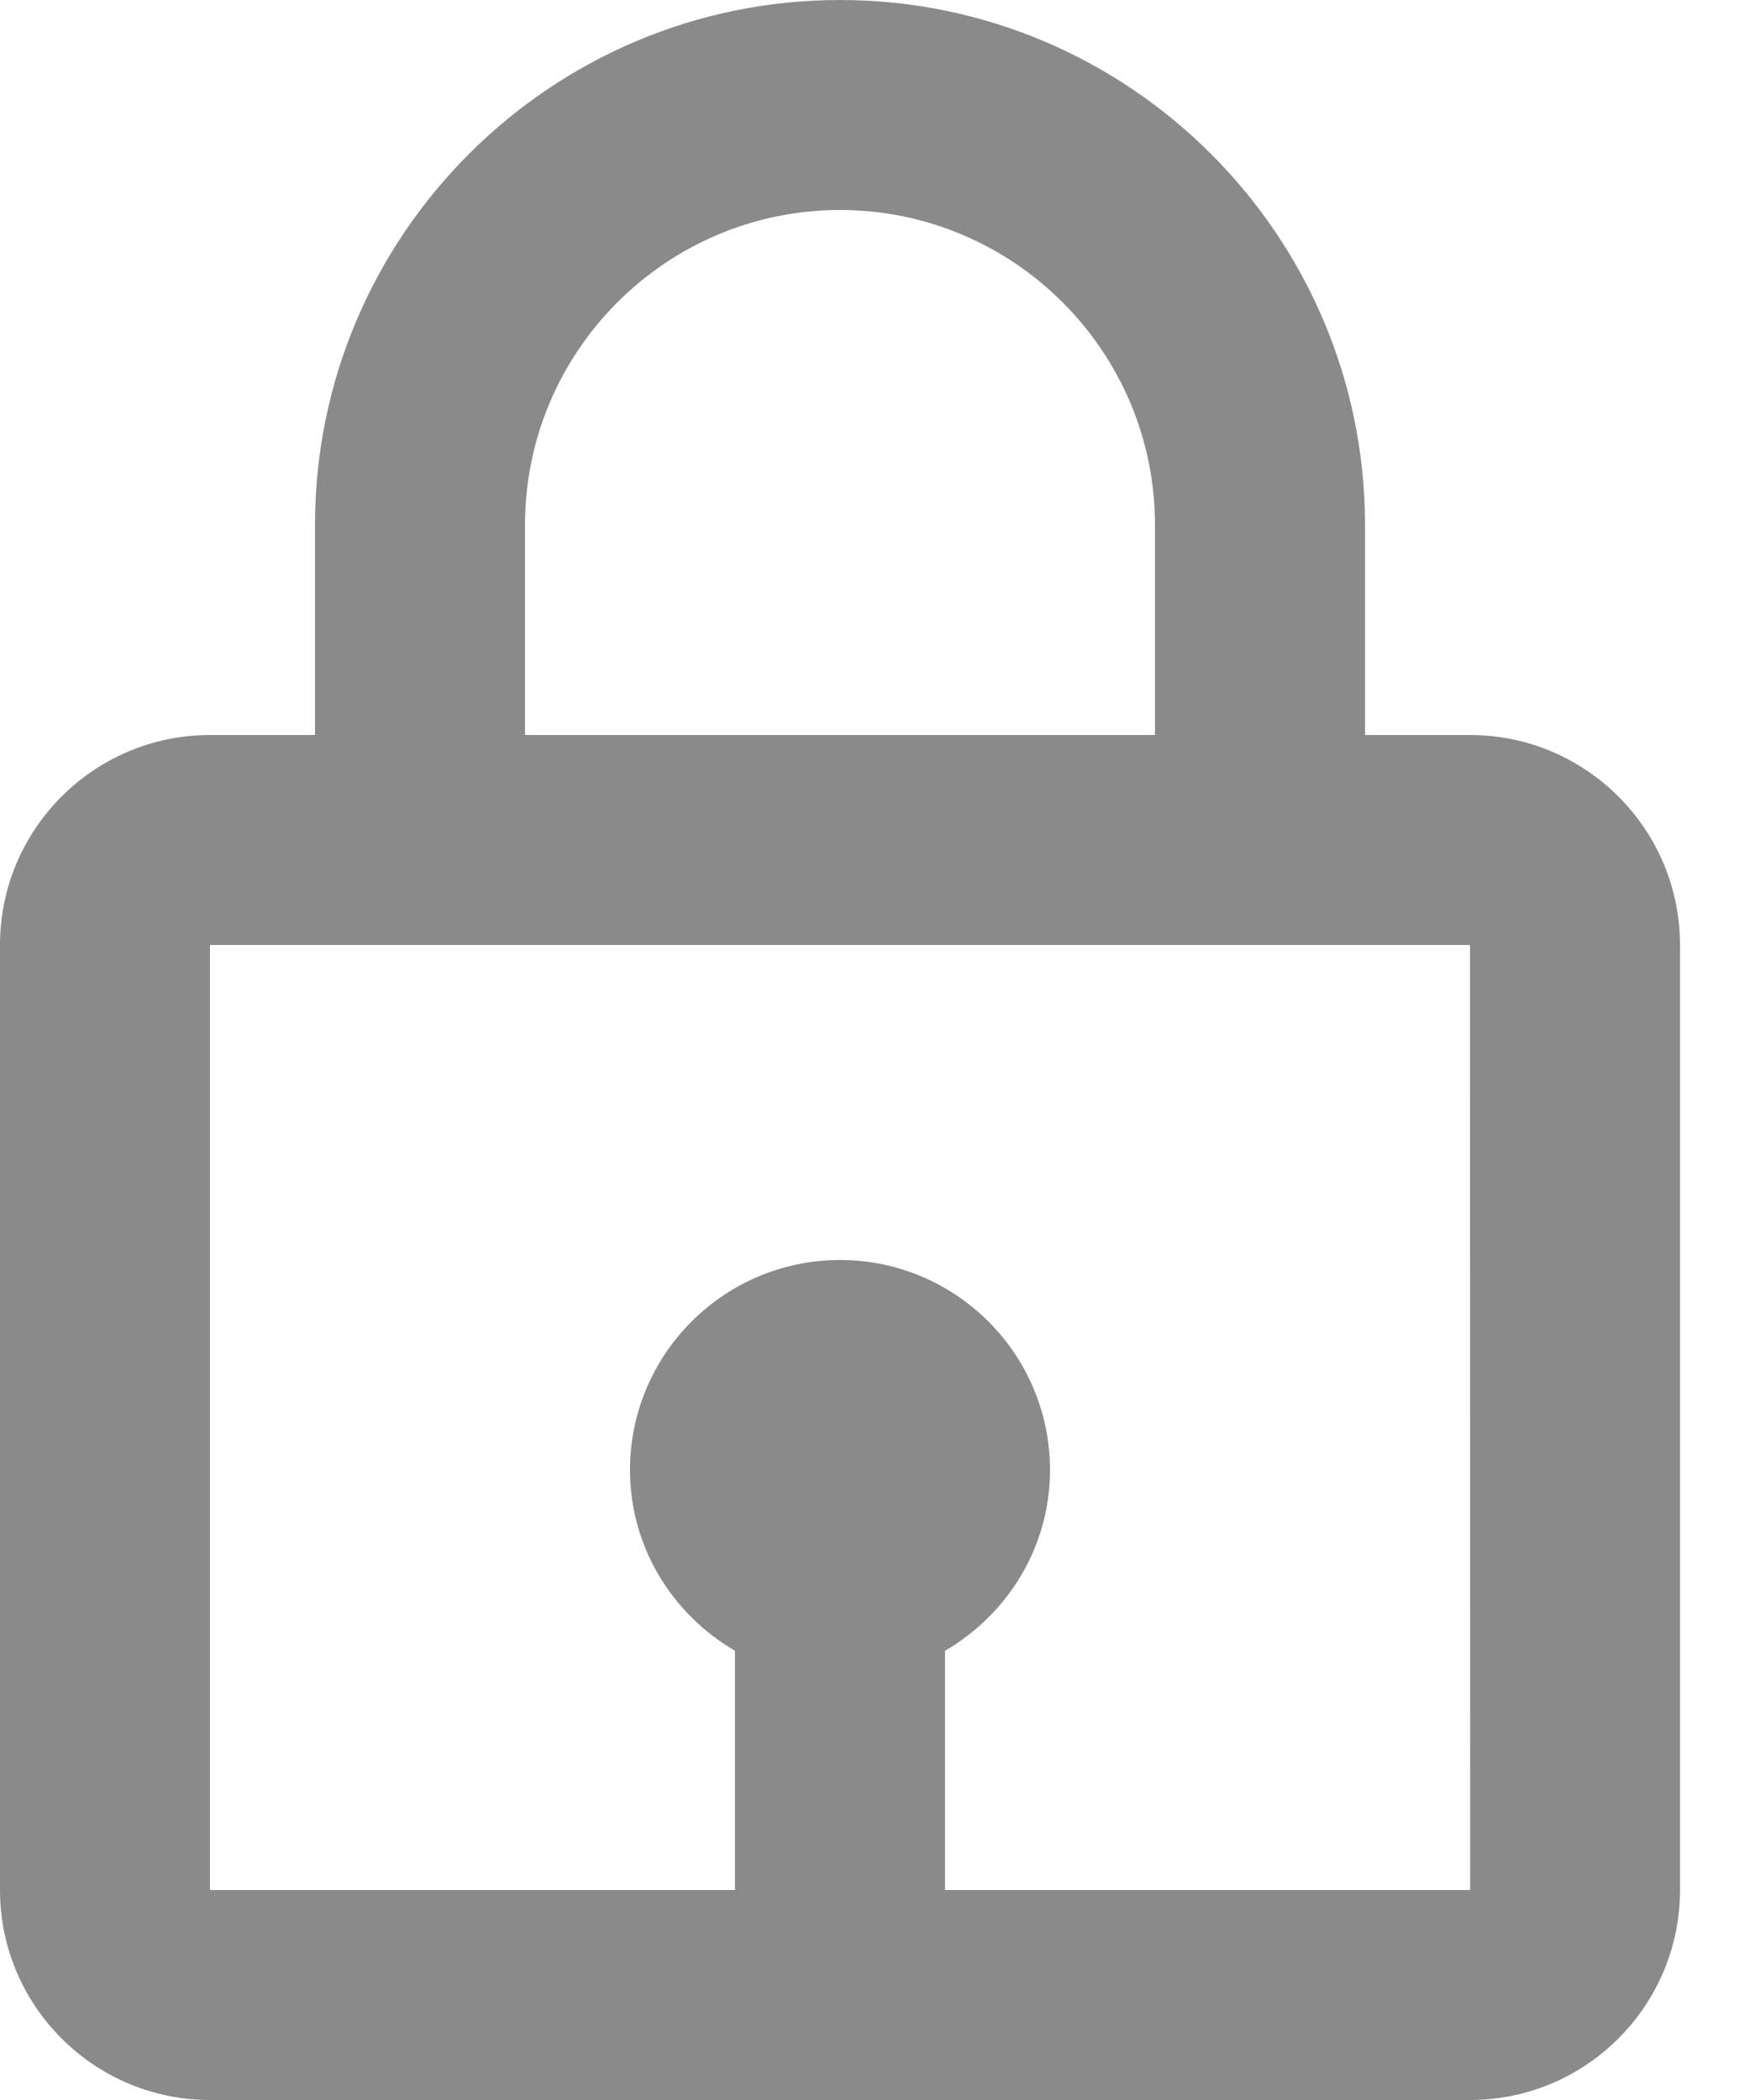 <svg width="20" height="24" viewBox="0 0 20 24" fill="none" xmlns="http://www.w3.org/2000/svg">
<path d="M9.6 0C6.292 0 3.6 2.692 3.6 6V8.4H2.4C1.076 8.4 0 9.476 0 10.8V21.6C0 22.924 1.076 24 2.4 24H16.8C18.124 24 19.2 22.924 19.2 21.6V10.8C19.2 9.476 18.124 8.4 16.8 8.4H15.6V6C15.6 2.692 12.908 0 9.6 0ZM6 6C6 4.015 7.615 2.4 9.6 2.4C11.585 2.4 13.2 4.015 13.2 6V8.4H6V6ZM16.802 21.6H10.8V18.866C11.514 18.45 12 17.684 12 16.8C12 15.476 10.924 14.4 9.6 14.4C8.276 14.4 7.2 15.476 7.2 16.8C7.2 17.683 7.686 18.45 8.4 18.866V21.6H2.4V10.8H16.8L16.802 21.6Z" fill="#8A8A8A"/>
</svg>
